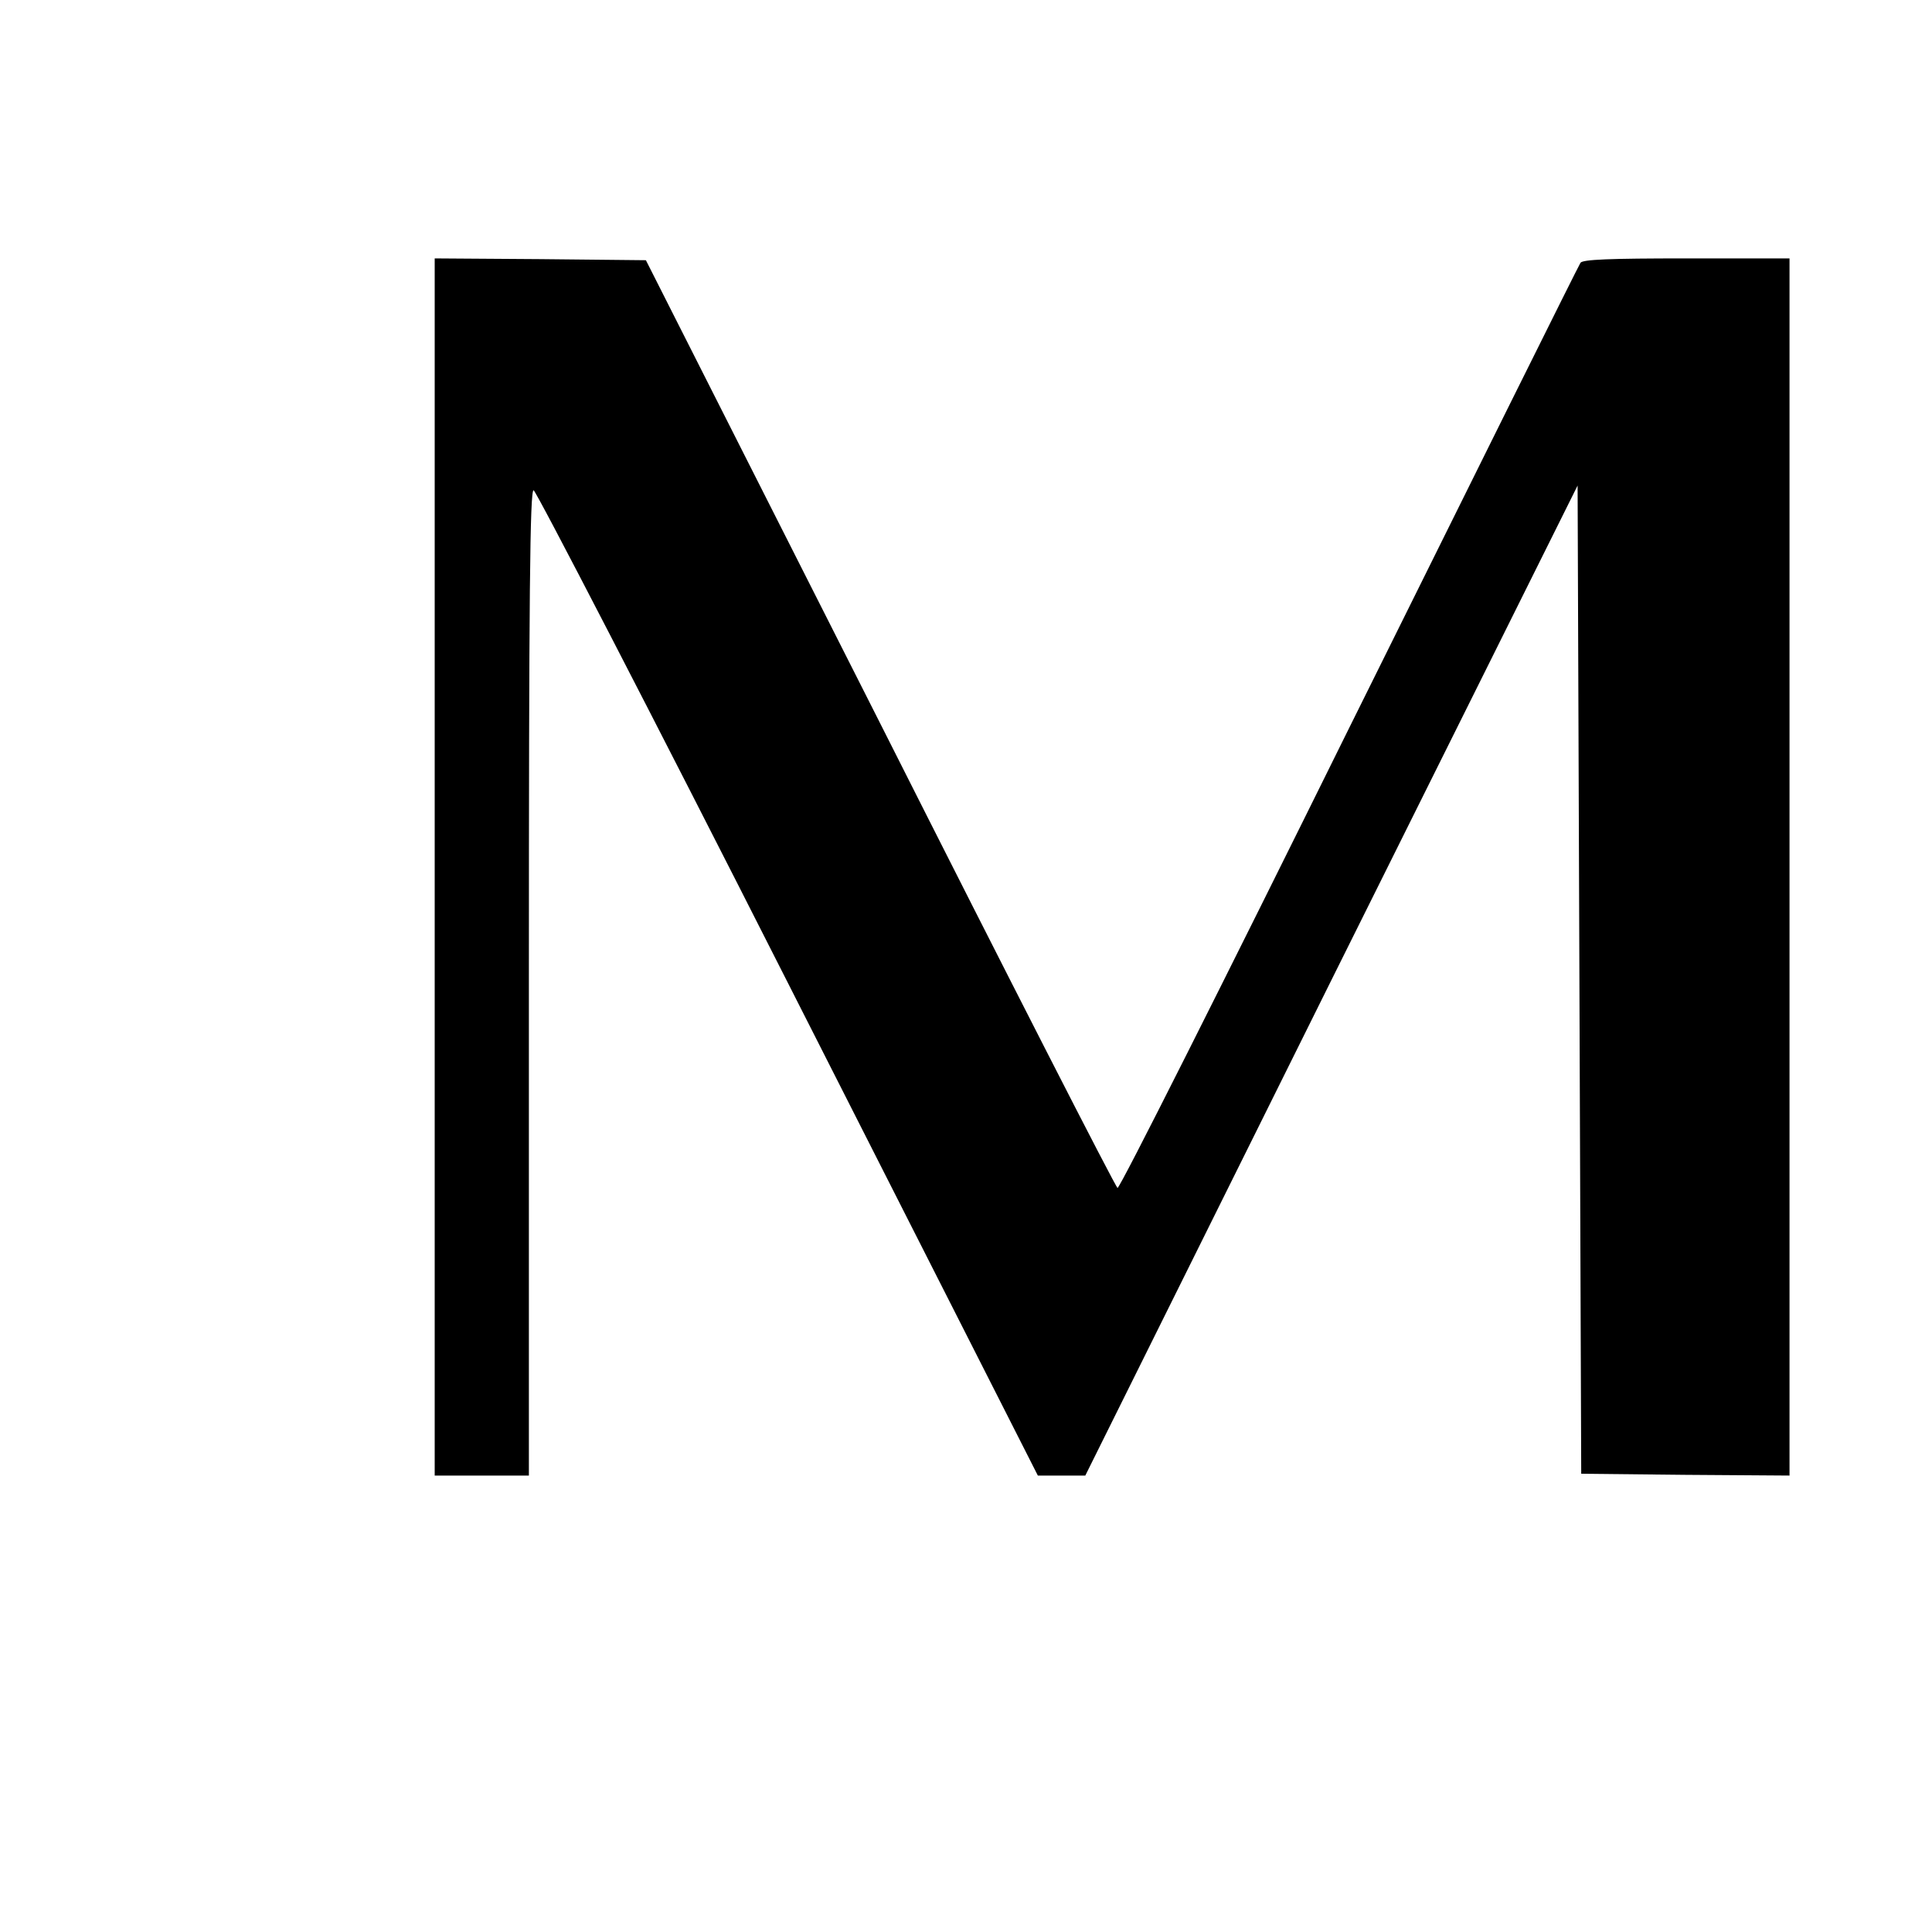 <?xml version="1.0" standalone="no"?>
<!DOCTYPE svg PUBLIC "-//W3C//DTD SVG 20010904//EN"
 "http://www.w3.org/TR/2001/REC-SVG-20010904/DTD/svg10.dtd">
<svg version="1.0" xmlns="http://www.w3.org/2000/svg"
 width="16pt" height="16pt" viewBox="0 0 16 16"
 preserveAspectRatio="xMidYMid meet">
<g transform="translate(0,16) scale(0.003,-0.003)"
fill="#000000" stroke="none">
<path d="M1200 2940 l0 -1680 130 0 130 0 0 1360 c0 1081 3 1360 13 1360 6 0
323 -612 702 -1360 l690 -1360 65 0 66 0 679 1367 680 1366 5 -1364 5 -1364
288 -3 287 -2 0 1680 0 1680 -284 0 c-215 0 -286 -3 -293 -12 -5 -7 -292 -585
-639 -1285 -346 -700 -633 -1271 -639 -1269 -5 1 -300 578 -655 1282 l-647
1279 -291 3 -292 2 0 -1680z"/>
</g>
</svg>
